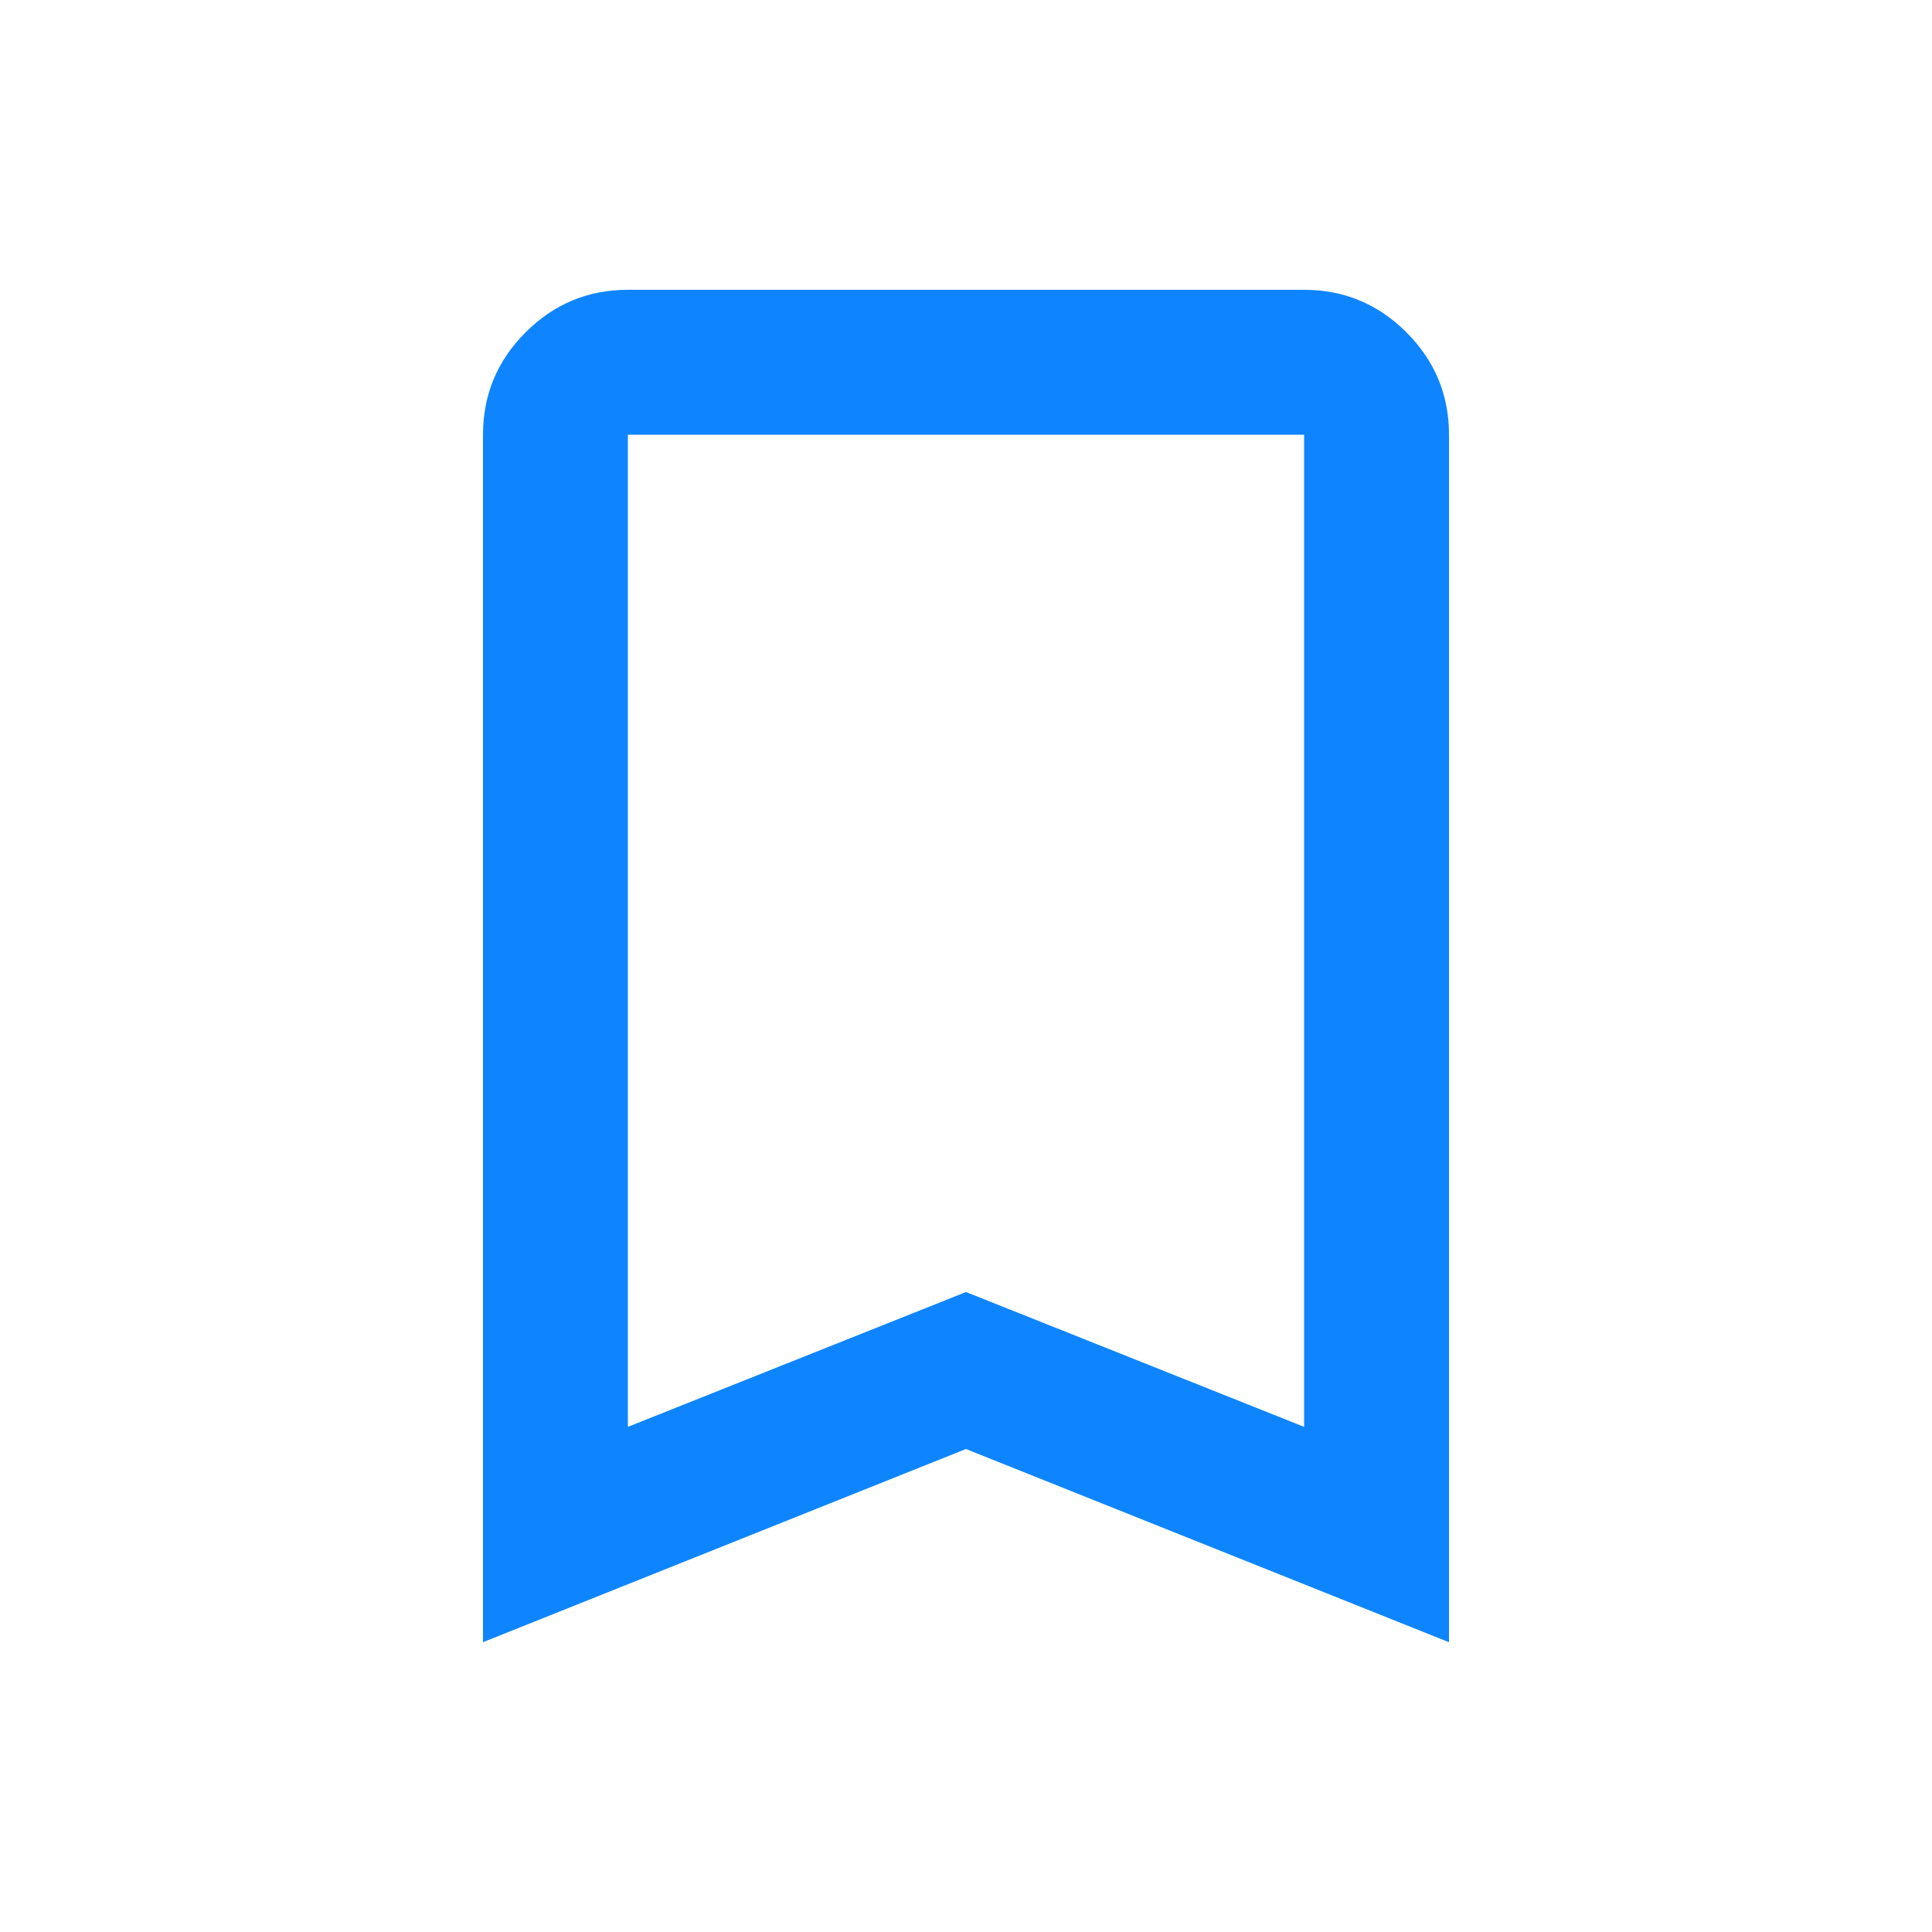 <svg xmlns="http://www.w3.org/2000/svg" height="20px" viewBox="0 -960 960 960" width="20px" fill="#0f84ff"><path d="M240-144v-600q0-29.7 21.15-50.85Q282.3-816 312-816h336q29.7 0 50.85 21.15Q720-773.7 720-744v600l-240-96-240 96Zm72-107 168-67 168 67v-493H312v493Zm0-493h336-336Z"/></svg>